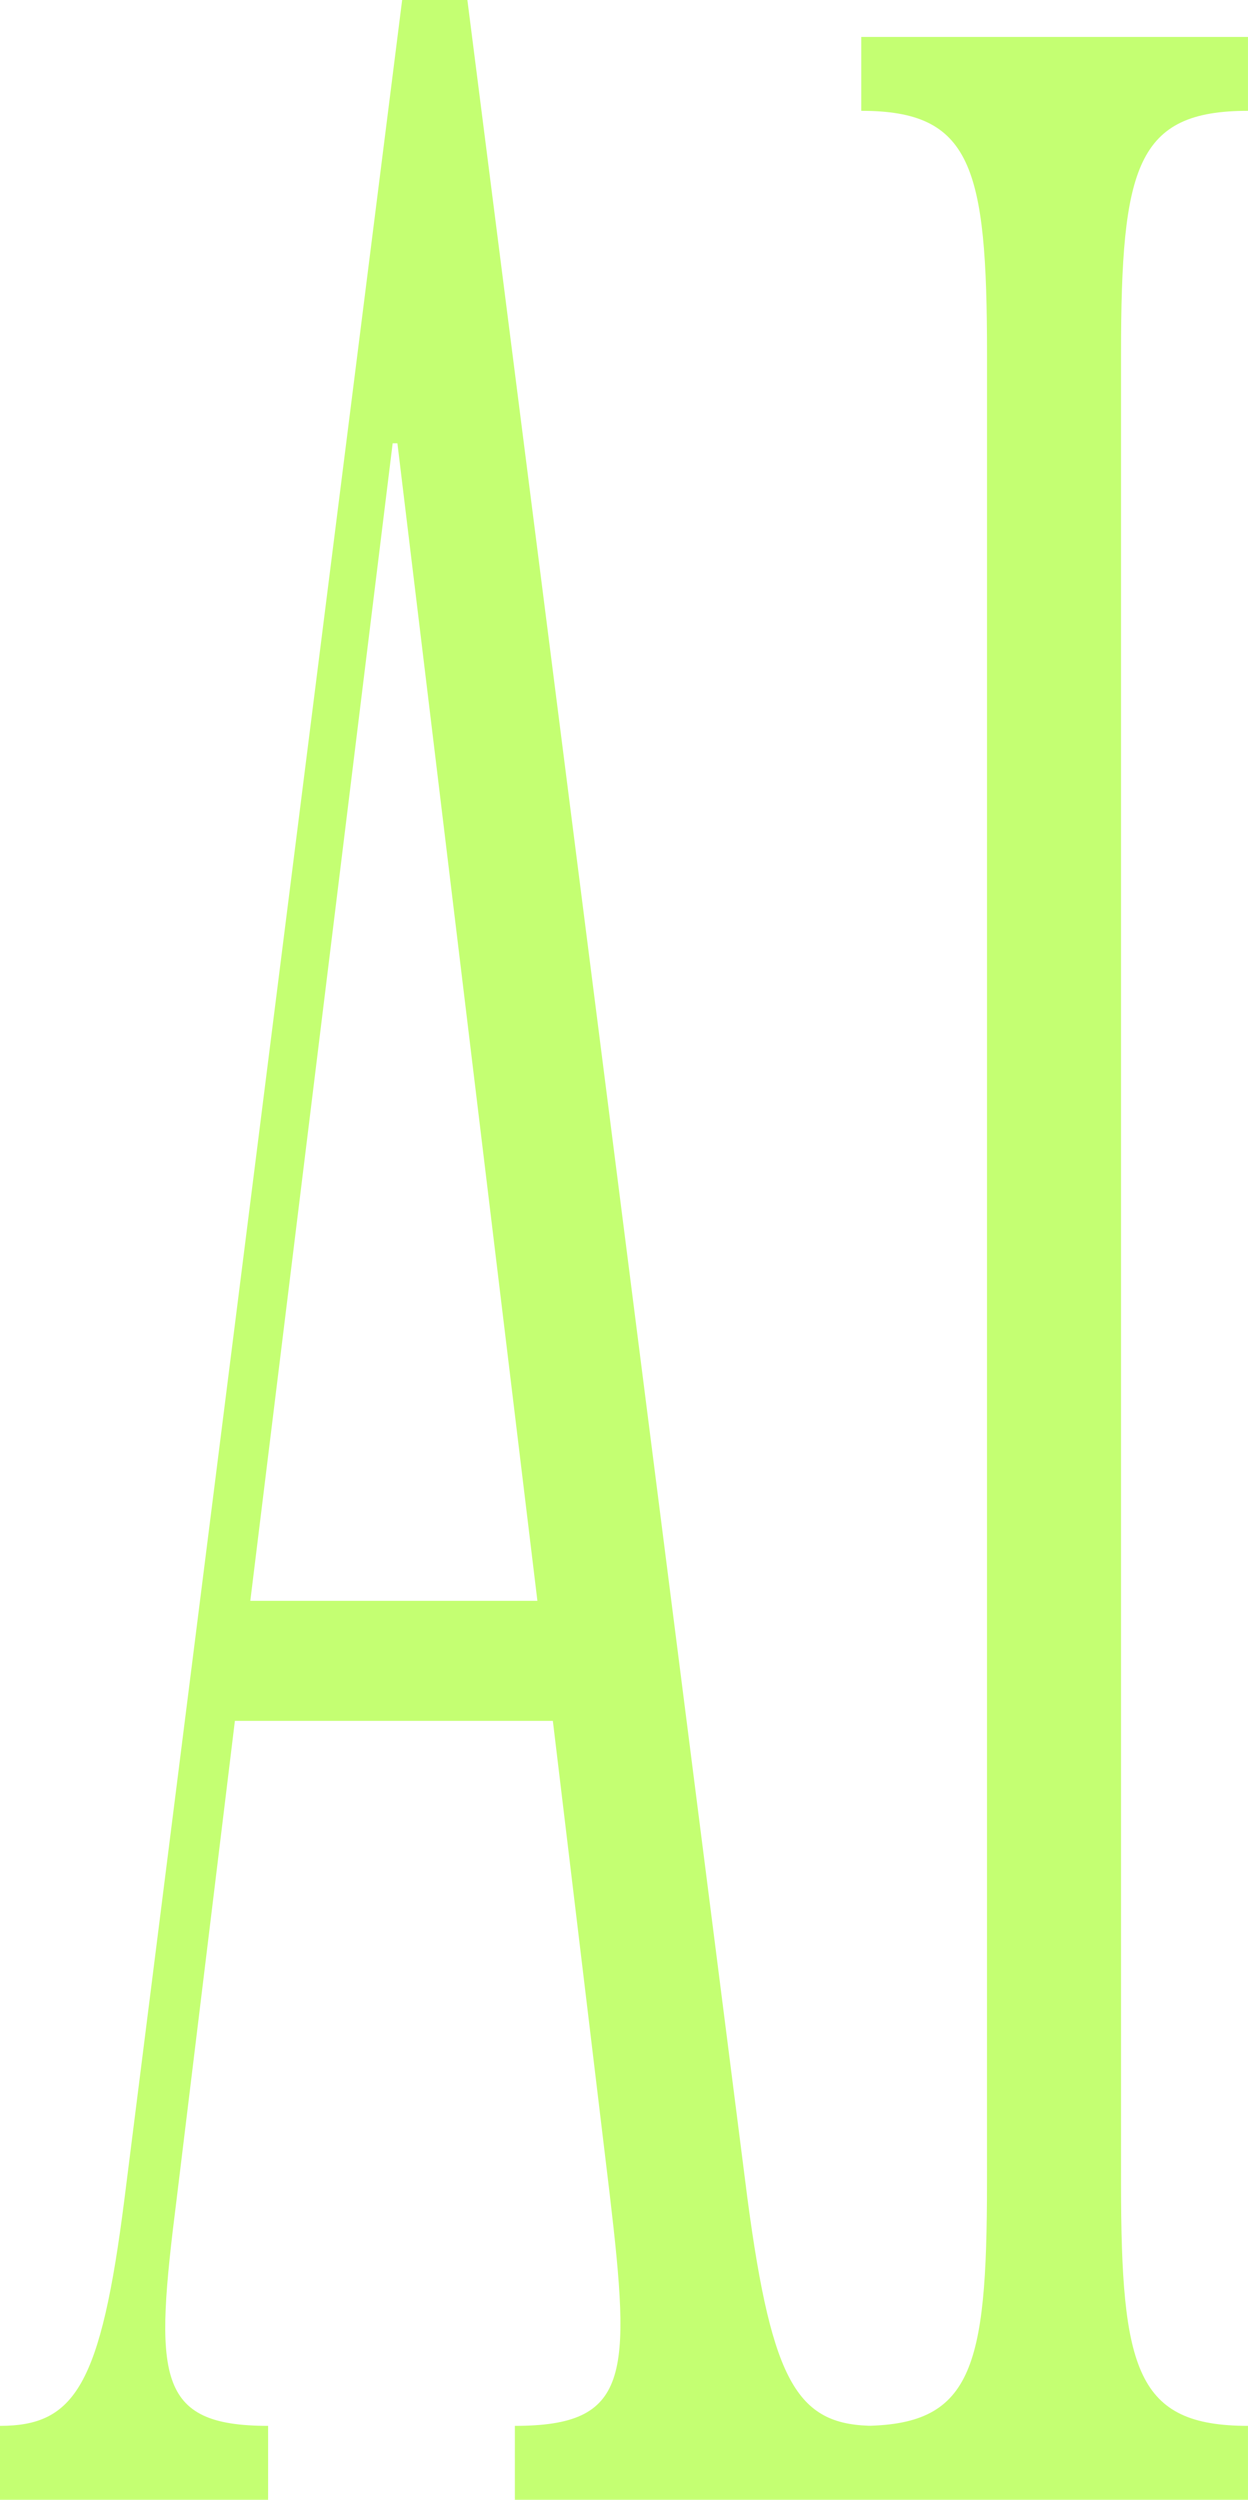 <svg xmlns="http://www.w3.org/2000/svg" width="183.978" height="368.29" viewBox="0 0 183.978 368.29"><path d="M68.9,0H59.285L18.363,323.841C14.865,351.508,11.017,357.4,0,357.4V368.29H39.524V357.4c-16.614,0-16.789-7.257-13.466-33.563l8.569-70.3H81.5l8.394,69.848C93.038,350.148,92.863,357.4,75.9,357.4V368.29h53.165V357.4c-11.367,0-15.215-5.9-18.887-33.563ZM57.886,65.312h.7L79.222,235.851H36.9ZM145.5,321.573c0,27.667-2.273,35.831-18.538,35.831V368.29h57.012V357.4c-16.439,0-18.713-8.164-18.713-35.831V52.159c0-27.667,2.273-35.831,18.713-35.831V5.443H126.966V16.328c16.264,0,18.538,8.164,18.538,35.831Z" transform="translate(0 0)" fill="#95ff03" opacity="0.557"/></svg>